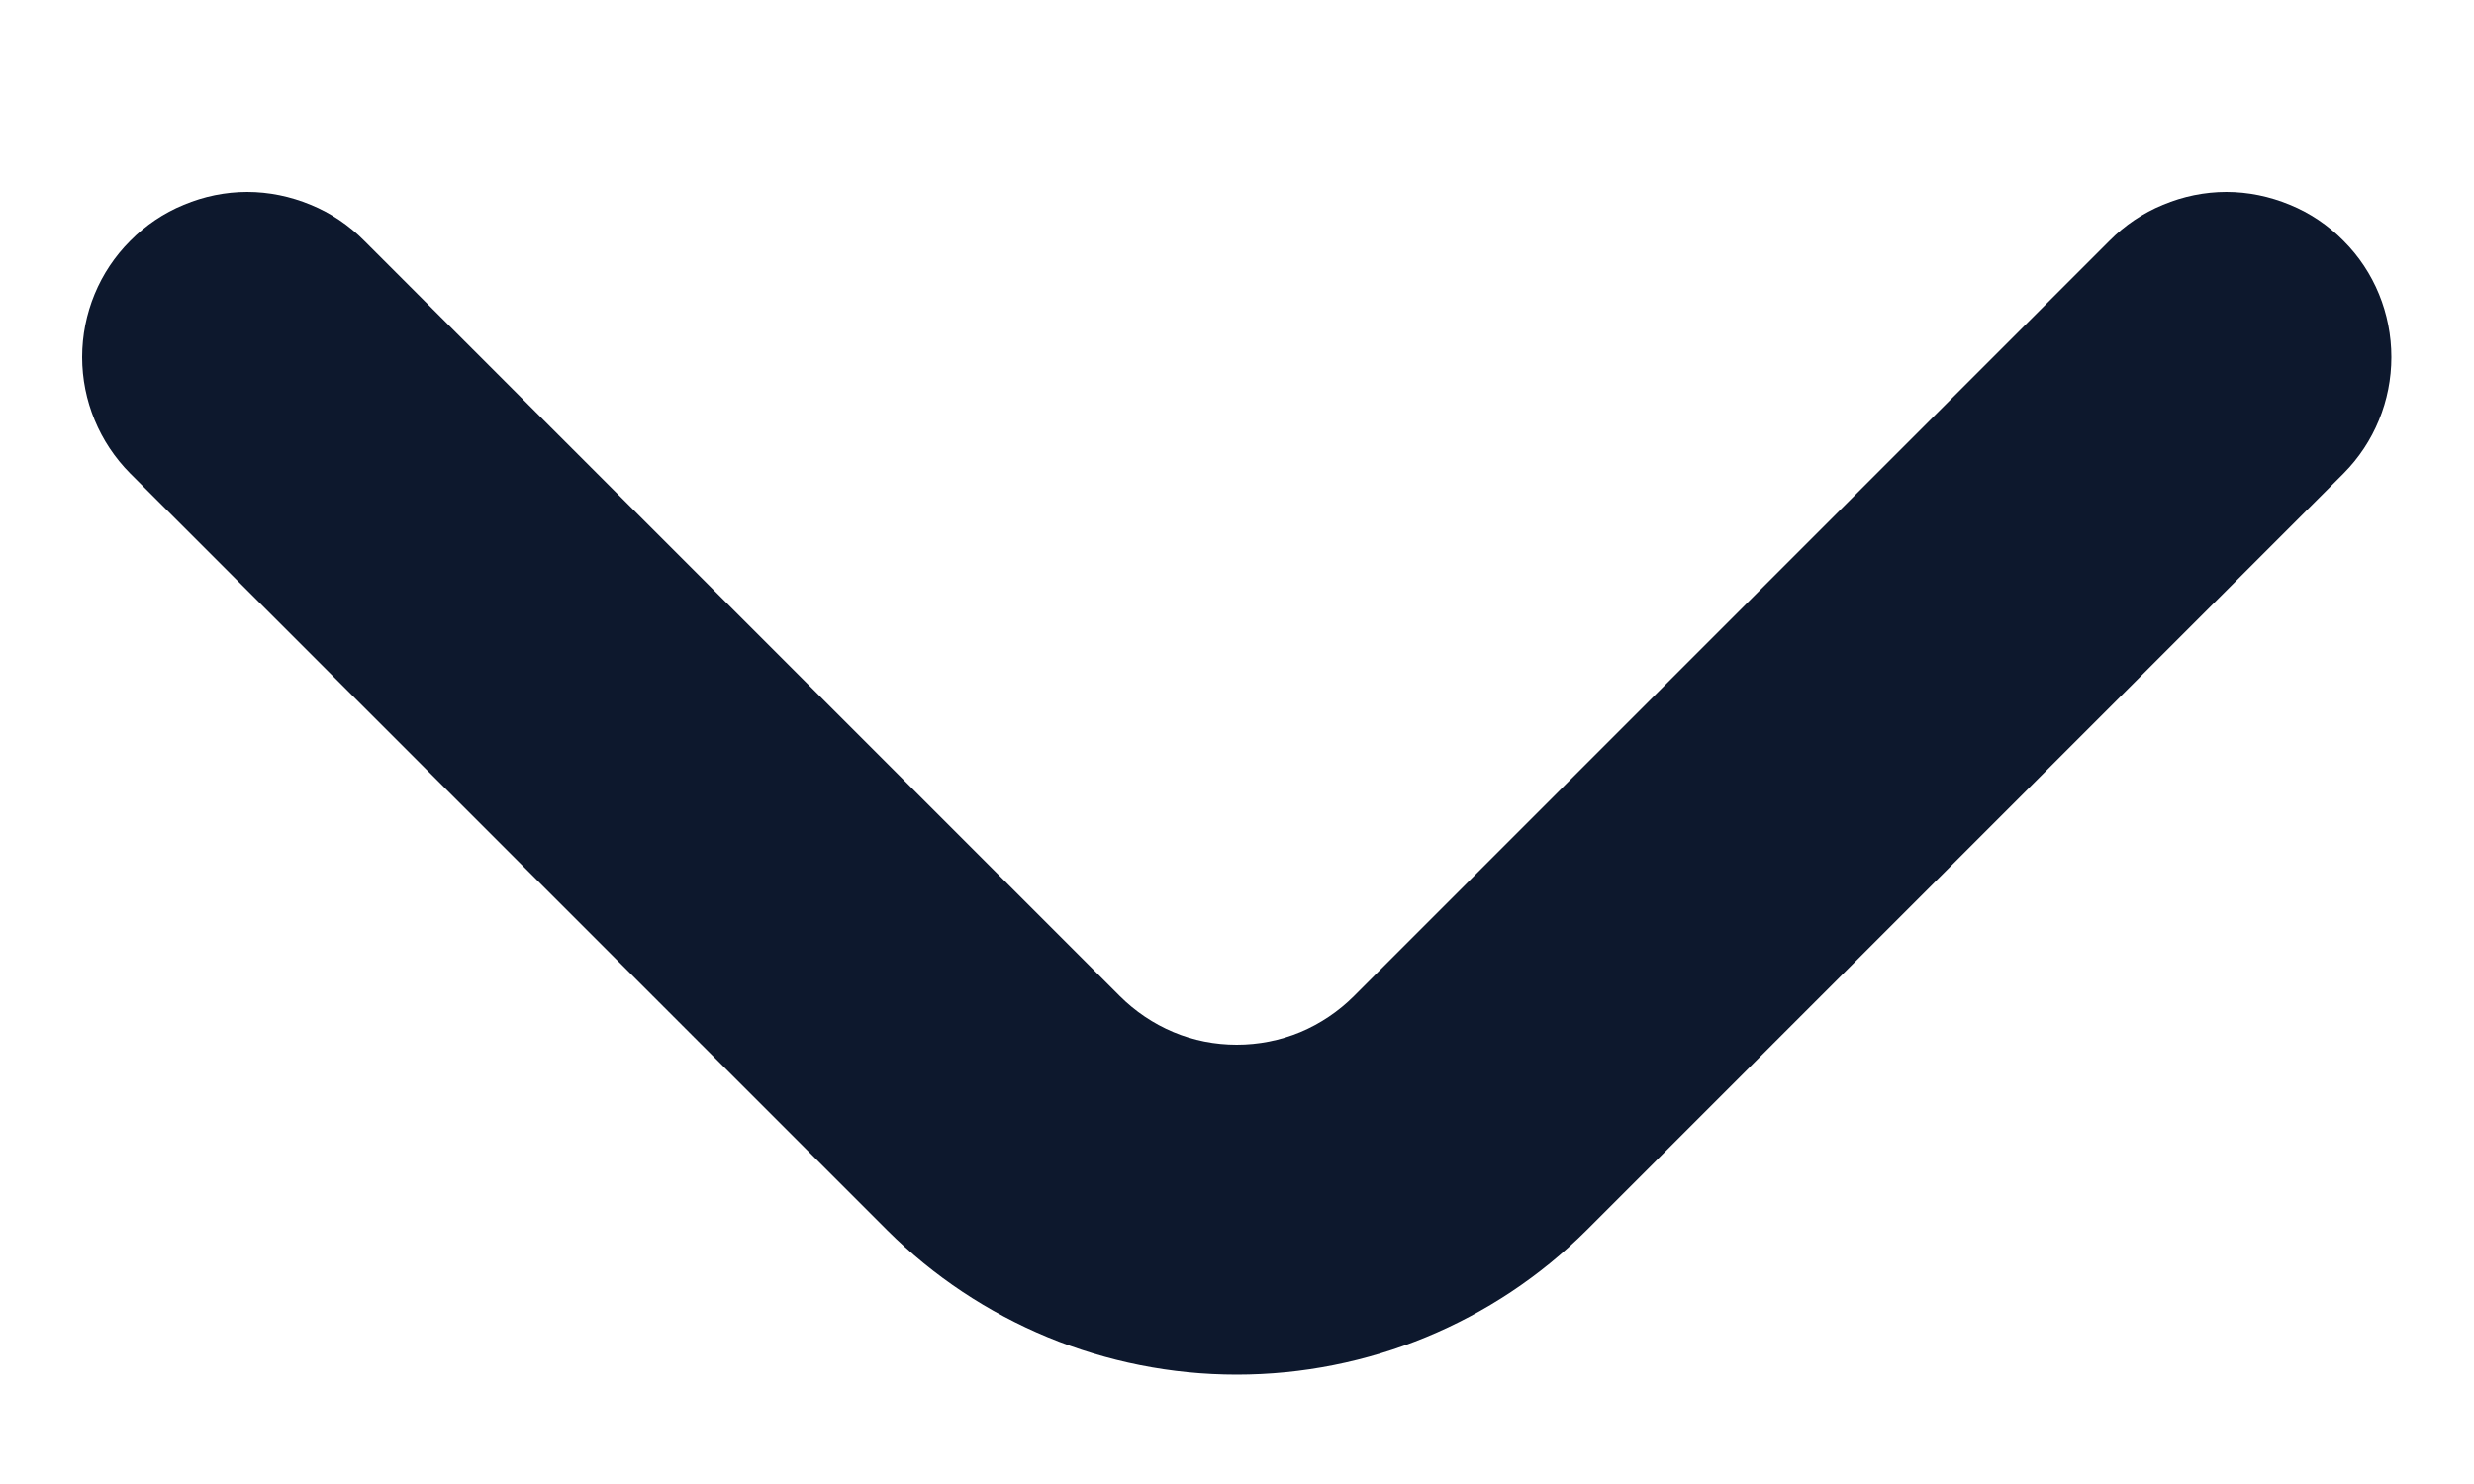 <svg width="10" height="6" viewBox="0 0 10 6" fill="none" xmlns="http://www.w3.org/2000/svg">
<path d="M9.473 0.974C9.411 0.911 9.337 0.861 9.256 0.828C9.174 0.794 9.087 0.776 8.999 0.776C8.911 0.776 8.824 0.794 8.743 0.828C8.662 0.861 8.588 0.911 8.526 0.974L5.473 4.027C5.411 4.089 5.337 4.139 5.256 4.173C5.174 4.207 5.087 4.224 4.999 4.224C4.911 4.224 4.824 4.207 4.743 4.173C4.662 4.139 4.588 4.089 4.526 4.027L1.473 0.974C1.411 0.911 1.337 0.861 1.256 0.828C1.174 0.794 1.087 0.776 0.999 0.776C0.911 0.776 0.824 0.794 0.743 0.828C0.662 0.861 0.588 0.911 0.526 0.974C0.402 1.098 0.332 1.267 0.332 1.444C0.332 1.62 0.402 1.789 0.526 1.914L3.586 4.974C3.961 5.348 4.469 5.558 4.999 5.558C5.529 5.558 6.038 5.348 6.413 4.974L9.473 1.914C9.597 1.789 9.666 1.62 9.666 1.444C9.666 1.267 9.597 1.098 9.473 0.974Z" fill="#0D182D"/>
</svg>
